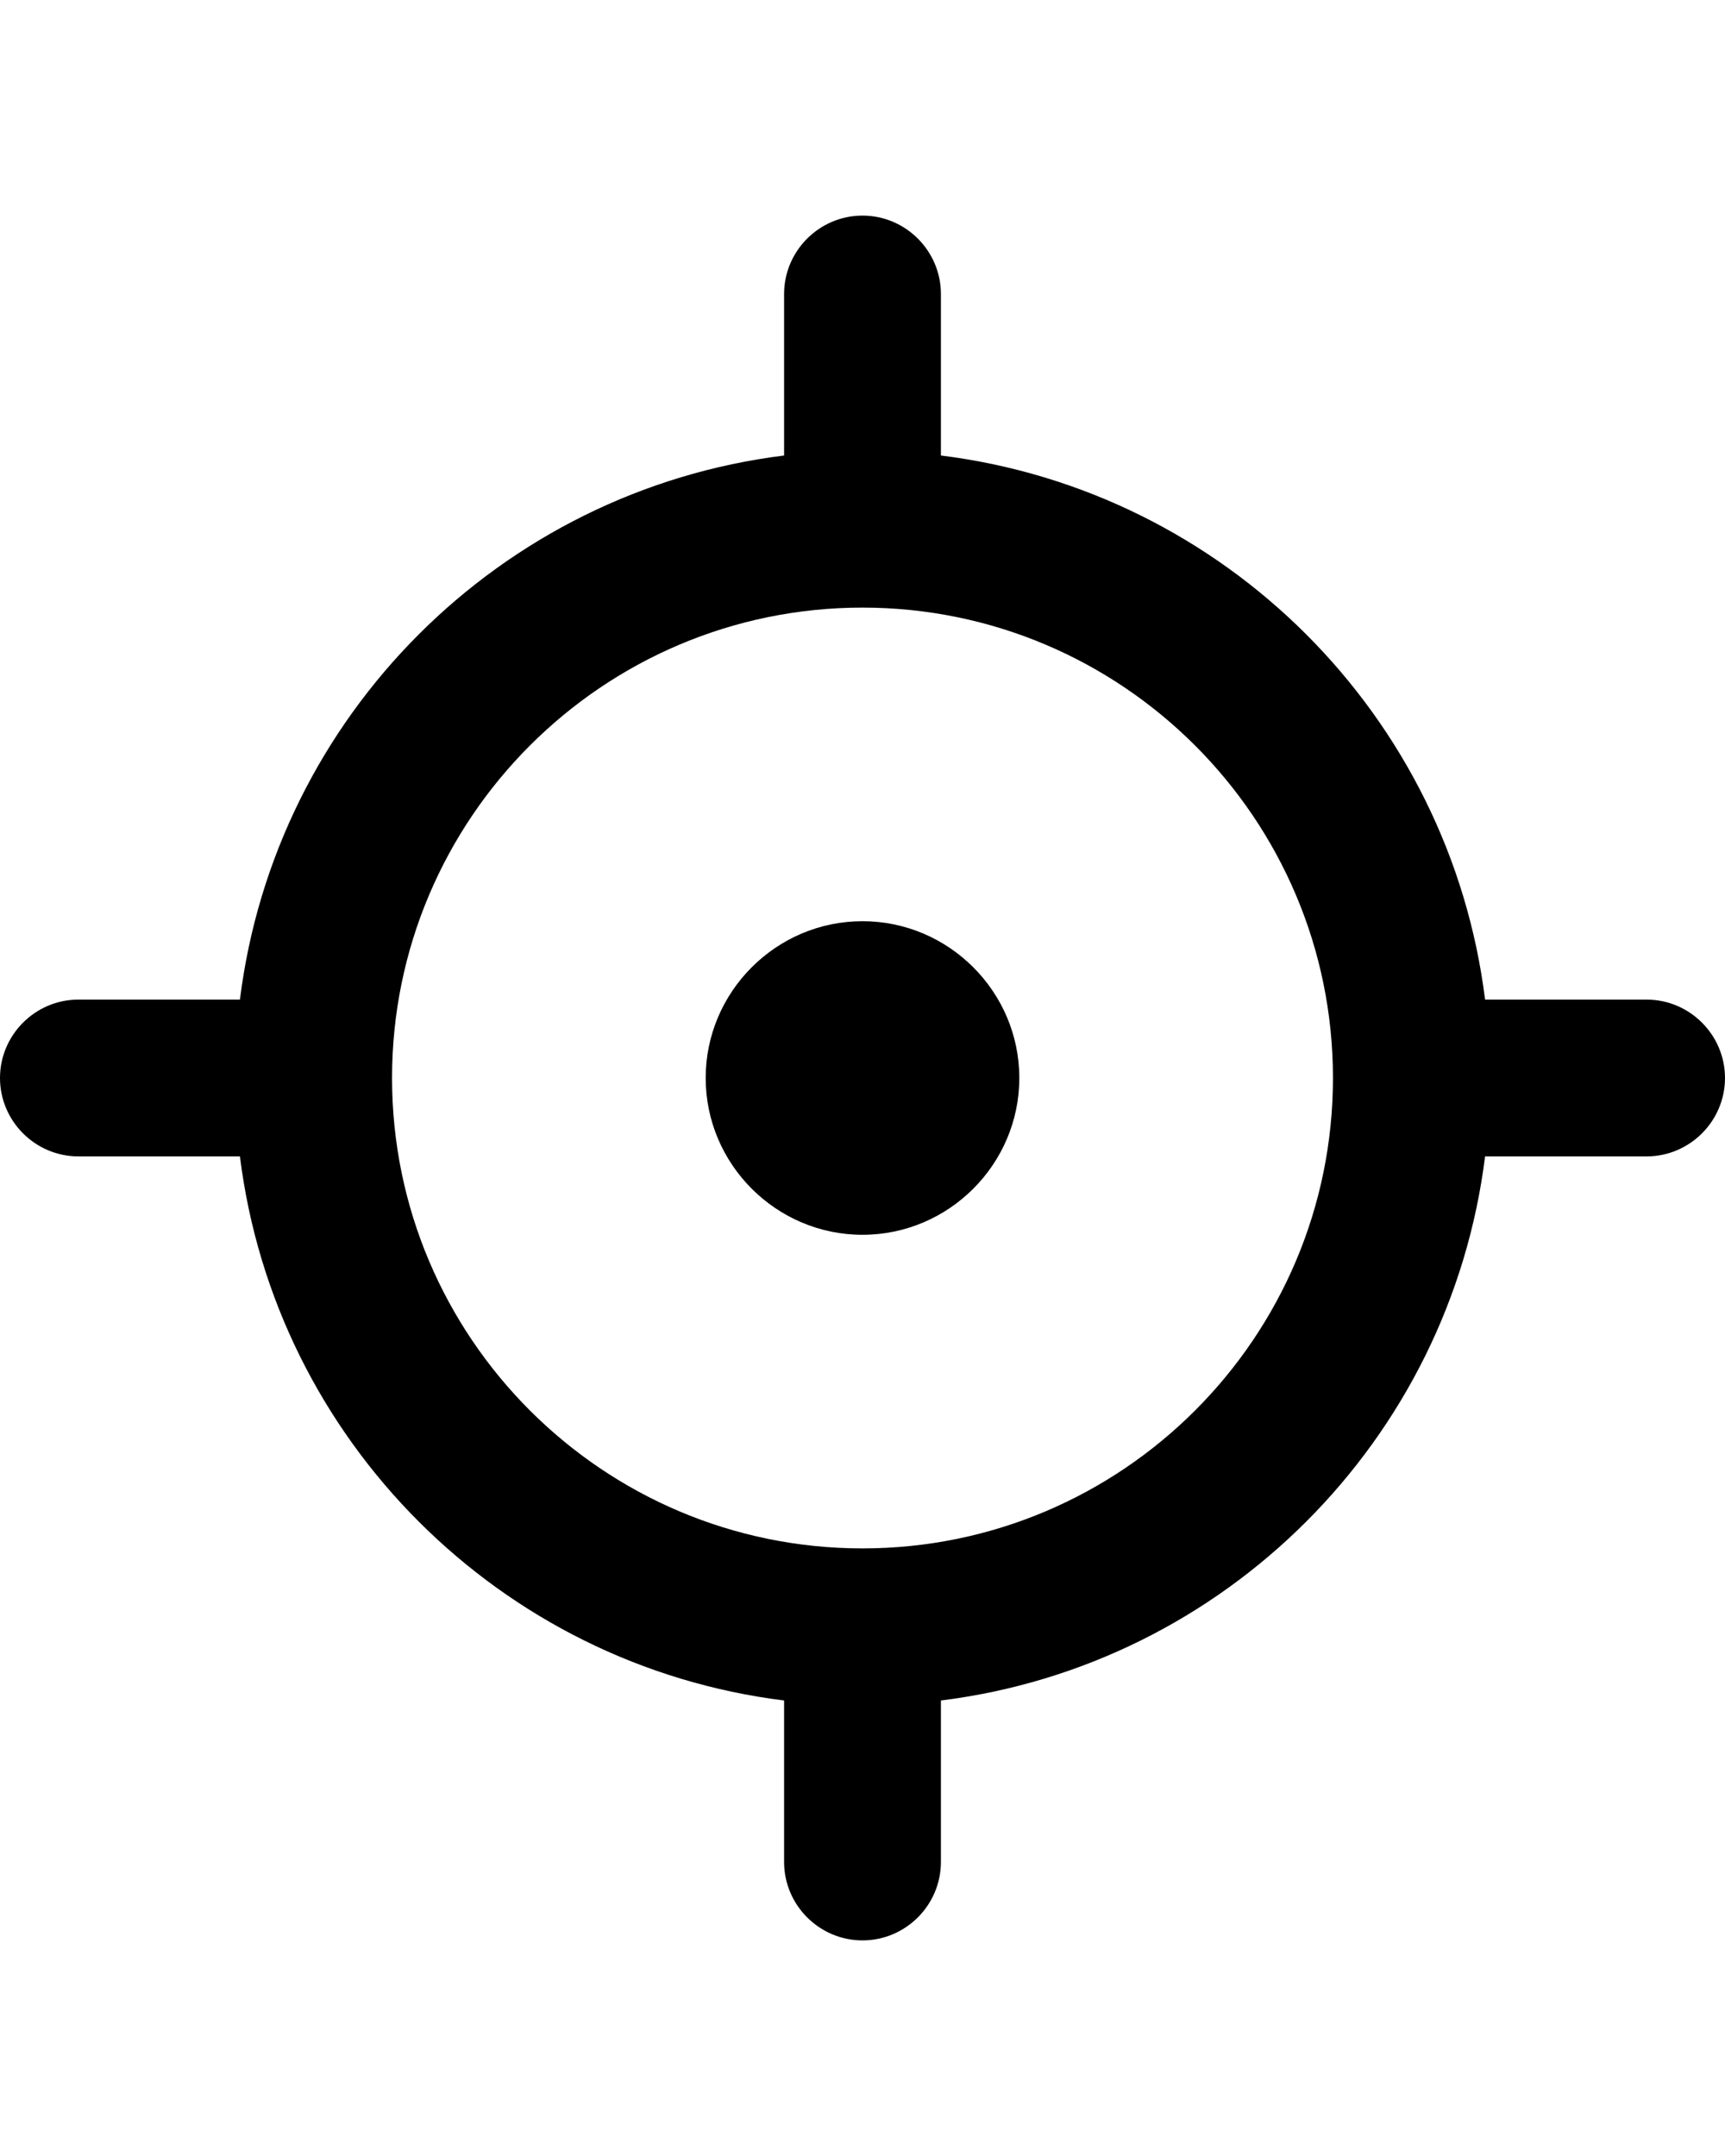 <?xml version="1.0" encoding="utf-8"?>
<!-- Generator: Adobe Illustrator 25.0.0, SVG Export Plug-In . SVG Version: 6.00 Build 0)  -->
<svg version="1.1" id="Layer_1" xmlns="http://www.w3.org/2000/svg" xmlns:xlink="http://www.w3.org/1999/xlink" x="0px" y="0px"
	 viewBox="0 0 22 27.5" style="enable-background:new 0 0 22 27.5;" xml:space="preserve">
<path d="M18.94,14.75c-0.45,3.62-3.32,6.49-6.94,6.94v2.06c0,0.55-0.45,1-1,1s-1-0.45-1-1v-2.06c-3.62-0.45-6.49-3.32-6.94-6.94H1
	c-0.55,0-1-0.45-1-1s0.45-1,1-1h2.06C3.51,9.13,6.38,6.26,10,5.81V3.75c0-0.55,0.45-1,1-1s1,0.45,1,1v2.06
	c3.62,0.45,6.49,3.32,6.94,6.94H21c0.55,0,1,0.45,1,1s-0.45,1-1,1H18.94z M11,19.75c3.31,0,6-2.69,6-6s-2.69-6-6-6s-6,2.69-6,6
	S7.69,19.75,11,19.75z M11,15.75c-1.1,0-2-0.9-2-2s0.9-2,2-2s2,0.9,2,2S12.1,15.75,11,15.75z"/>
</svg>
